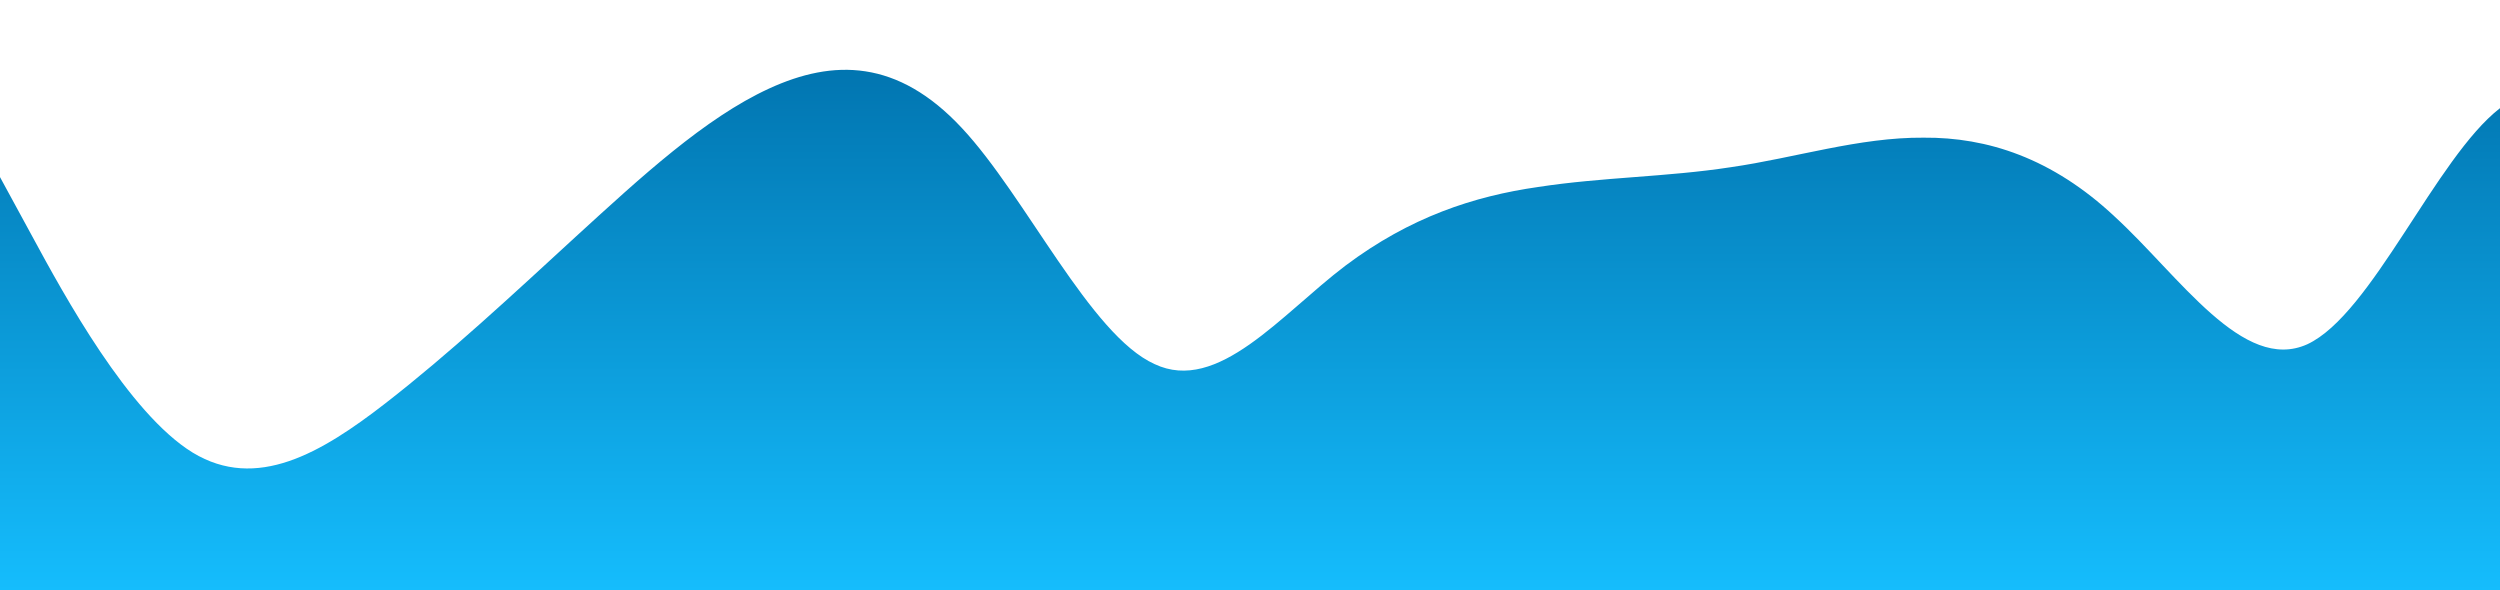 <?xml version="1.0" standalone="no"?>
<svg xmlns:xlink="http://www.w3.org/1999/xlink" id="wave" style="transform:rotate(180deg); transition: 0.3s" viewBox="0 0 1440 340" version="1.1" xmlns="http://www.w3.org/2000/svg"><defs><linearGradient id="sw-gradient-0" x1="0" x2="0" y1="1" y2="0"><stop stop-color="rgba(21, 189, 253, 1)" offset="0%"/><stop stop-color="rgba(0, 113, 172, 1)" offset="100%"/></linearGradient></defs><path style="transform:translate(0, 0px); opacity:1" fill="url(#sw-gradient-0)" d="M0,102L18.5,136C36.9,170,74,238,111,260.7C147.7,283,185,261,222,232.3C258.5,204,295,170,332,136C369.2,102,406,68,443,51C480,34,517,34,554,73.7C590.8,113,628,193,665,209.7C701.5,227,738,181,775,153C812.3,125,849,113,886,107.7C923.1,102,960,102,997,96.3C1033.8,91,1071,79,1108,79.3C1144.6,79,1182,91,1218,124.7C1255.4,159,1292,215,1329,198.3C1366.2,181,1403,91,1440,62.3C1476.9,34,1514,68,1551,107.7C1587.7,147,1625,193,1662,204C1698.5,215,1735,193,1772,158.7C1809.2,125,1846,79,1883,73.7C1920,68,1957,102,1994,147.3C2030.8,193,2068,249,2105,272C2141.5,295,2178,283,2215,255C2252.3,227,2289,181,2326,158.7C2363.1,136,2400,136,2437,113.3C2473.8,91,2511,45,2548,34C2584.6,23,2622,45,2640,56.7L2658.5,68L2658.5,340L2640,340C2621.5,340,2585,340,2548,340C2510.8,340,2474,340,2437,340C2400,340,2363,340,2326,340C2289.2,340,2252,340,2215,340C2178.5,340,2142,340,2105,340C2067.7,340,2031,340,1994,340C1956.9,340,1920,340,1883,340C1846.2,340,1809,340,1772,340C1735.4,340,1698,340,1662,340C1624.6,340,1588,340,1551,340C1513.8,340,1477,340,1440,340C1403.1,340,1366,340,1329,340C1292.3,340,1255,340,1218,340C1181.5,340,1145,340,1108,340C1070.8,340,1034,340,997,340C960,340,923,340,886,340C849.2,340,812,340,775,340C738.5,340,702,340,665,340C627.7,340,591,340,554,340C516.9,340,480,340,443,340C406.2,340,369,340,332,340C295.4,340,258,340,222,340C184.6,340,148,340,111,340C73.8,340,37,340,18,340L0,340Z"/></svg>